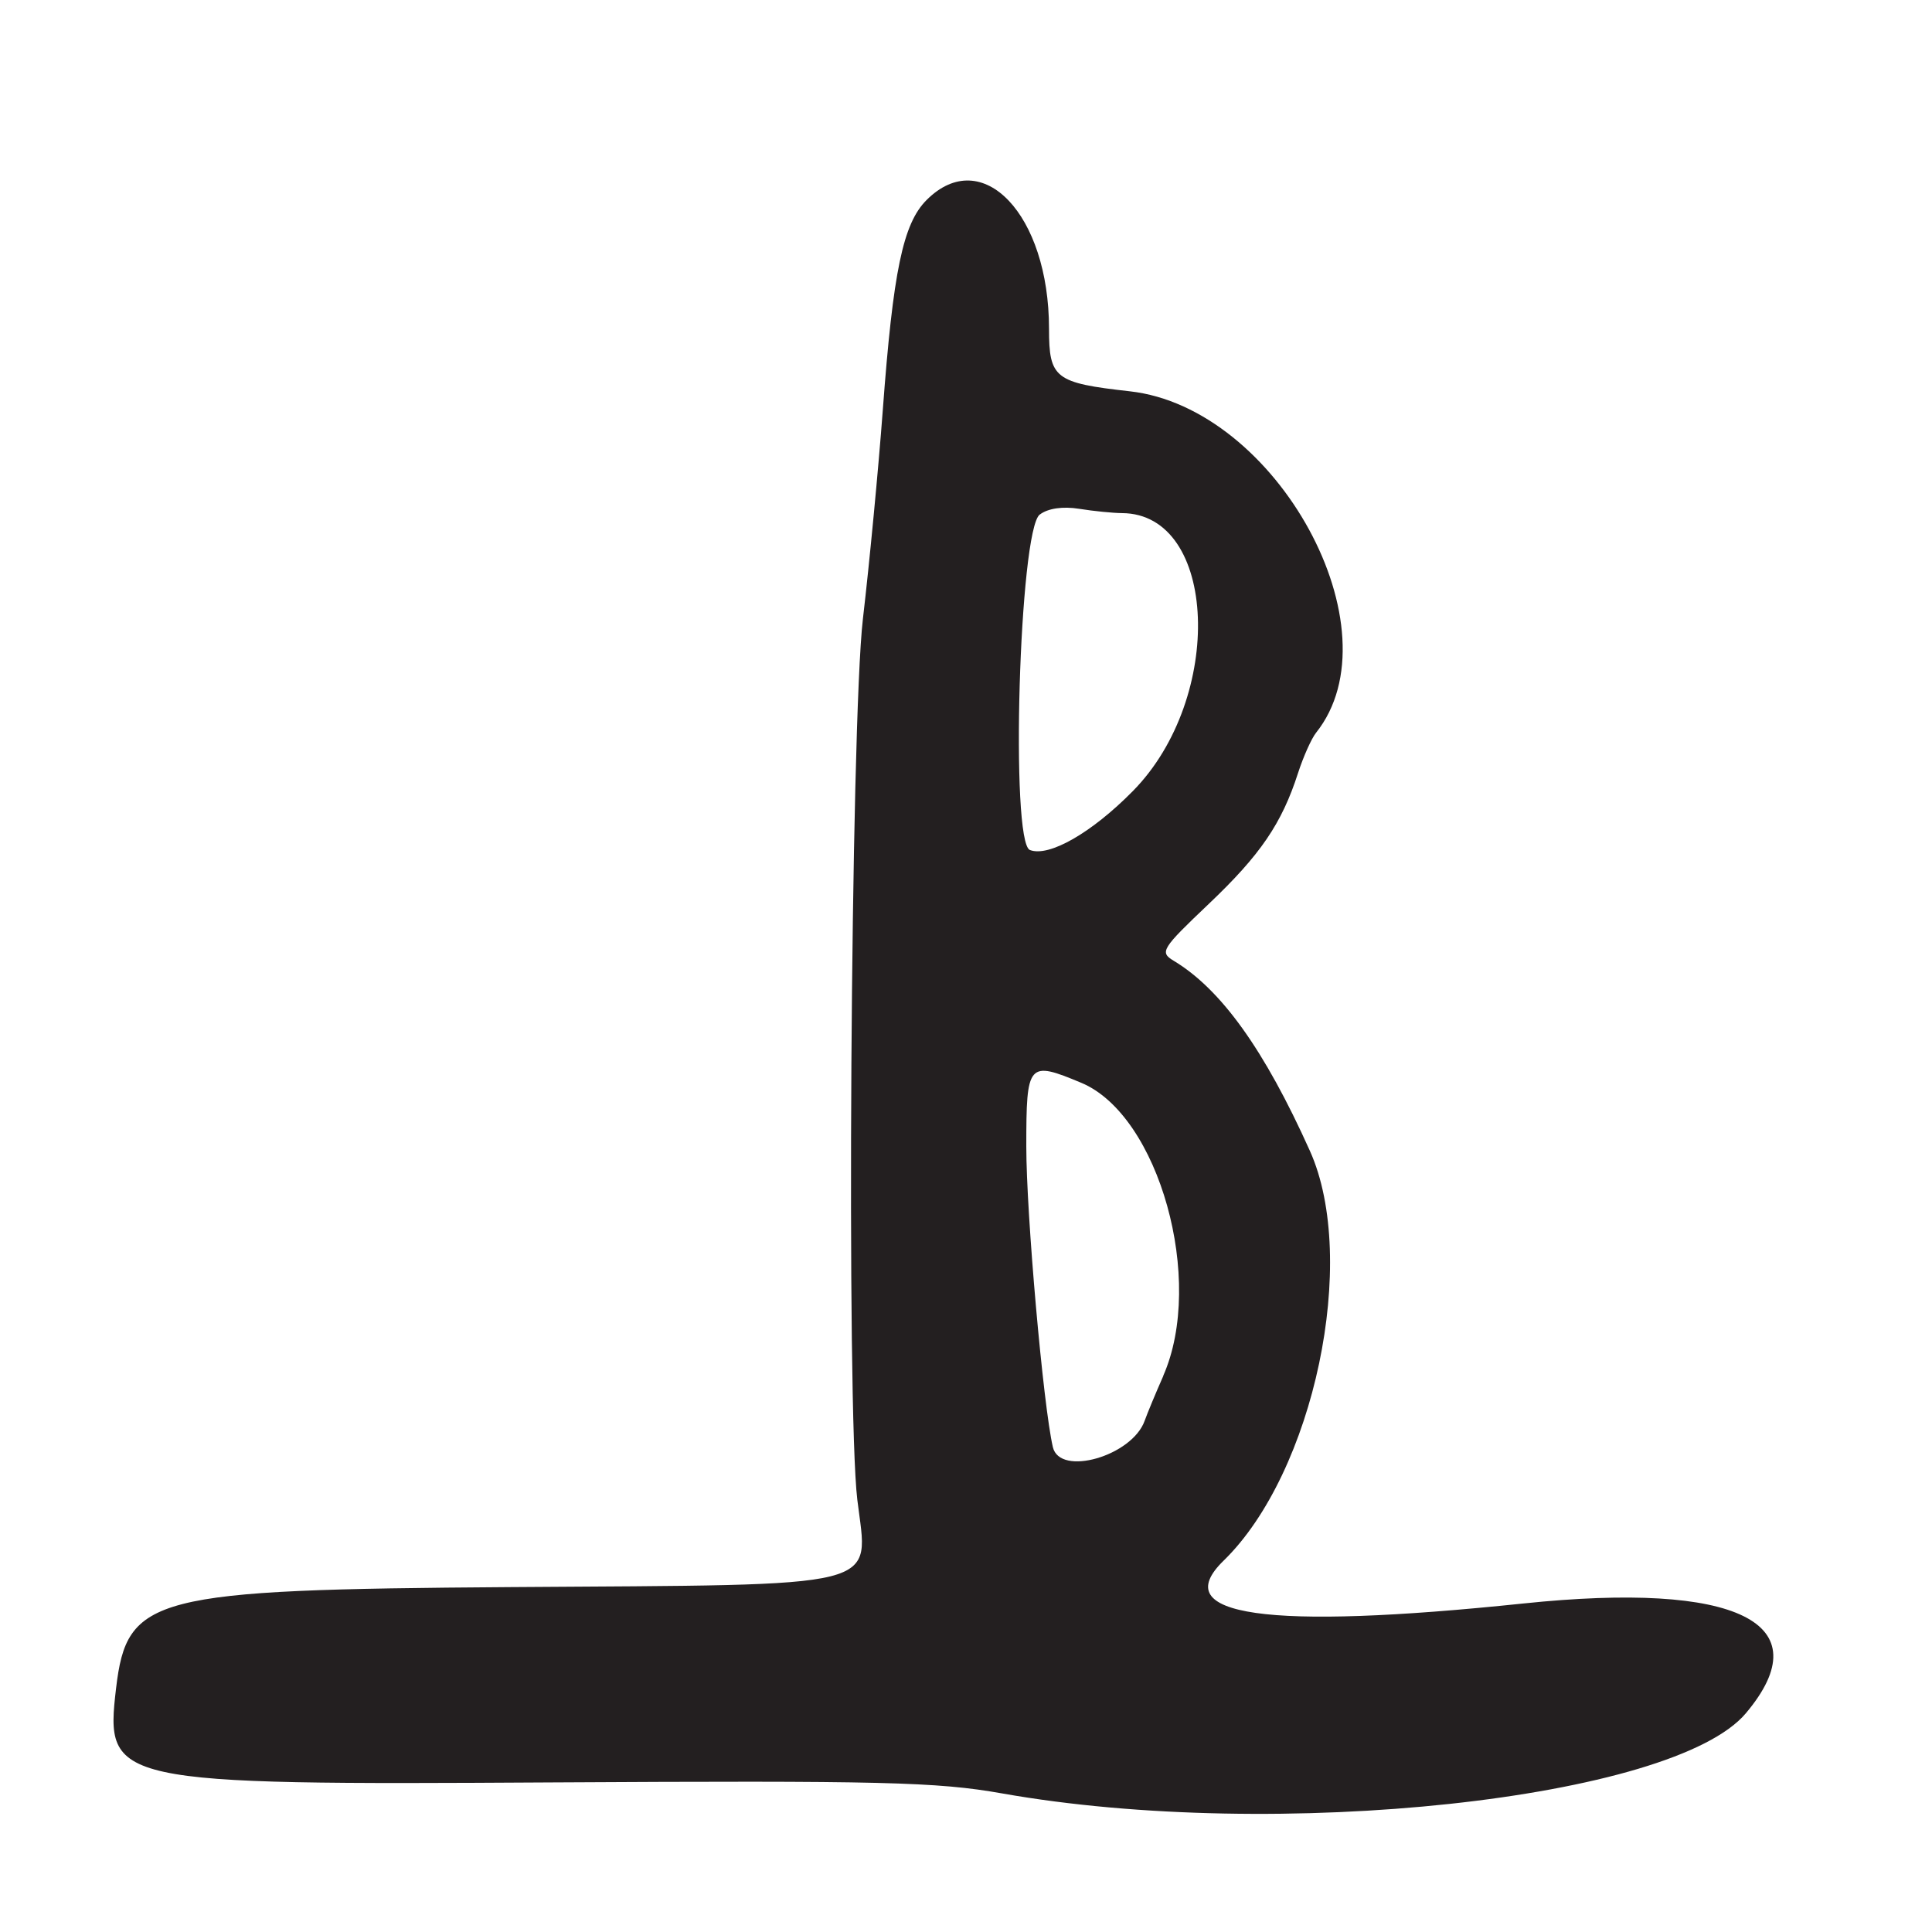 <?xml version="1.0" encoding="UTF-8"?>
<svg id="Layer_1" data-name="Layer 1" xmlns="http://www.w3.org/2000/svg" viewBox="0 0 256 256">
  <defs>
    <style>
      .cls-1 {
        fill: #231f20;
      }
    </style>
  </defs>
  <path class="cls-1" d="M201.85,212.47c-34.03,3.56-47.26,1.67-39.72-5.67,12-11.68,17.93-39.85,11.44-54.3-6.02-13.4-11.77-21.42-18.06-25.2-1.88-1.13-1.6-1.58,4.63-7.5,6.87-6.52,9.7-10.67,11.86-17.38.7-2.16,1.77-4.55,2.38-5.32,10.9-13.65-5.13-43.06-24.67-45.25-9.93-1.11-10.71-1.71-10.71-8.29,0-15.14-8.84-24.44-16.22-17.06-3.13,3.13-4.44,9.4-5.81,27.9-.58,7.76-1.76,20.18-2.63,27.6-1.62,13.89-2.2,104.63-.74,116.73,1.44,11.97,4.43,11.22-46.09,11.57-47.42.33-50.68,1.17-52.13,13.41-1.49,12.61-.6,12.81,57.66,12.47,43.79-.25,51.13-.07,59.7,1.45,36.41,6.46,89,.8,98.6-10.62,10.08-11.98-1.14-17.5-29.49-14.54ZM137.78,68.18c1.07-.82,3.05-1.11,5.22-.76,1.92.31,4.48.56,5.67.57,12.69.06,13.64,24.47,1.43,36.84-5.45,5.53-11.11,8.77-13.63,7.8-2.63-1.01-1.42-42.36,1.3-44.45ZM154.15,182.3c-1.02,2.31-2.13,4.98-2.47,5.94-1.65,4.69-11.25,7.46-12.17,3.51-1.28-5.5-3.52-30.84-3.52-39.84,0-11.11.23-11.38,7.29-8.43,10.3,4.3,16.42,26.21,10.85,38.83Z"/>
</svg>